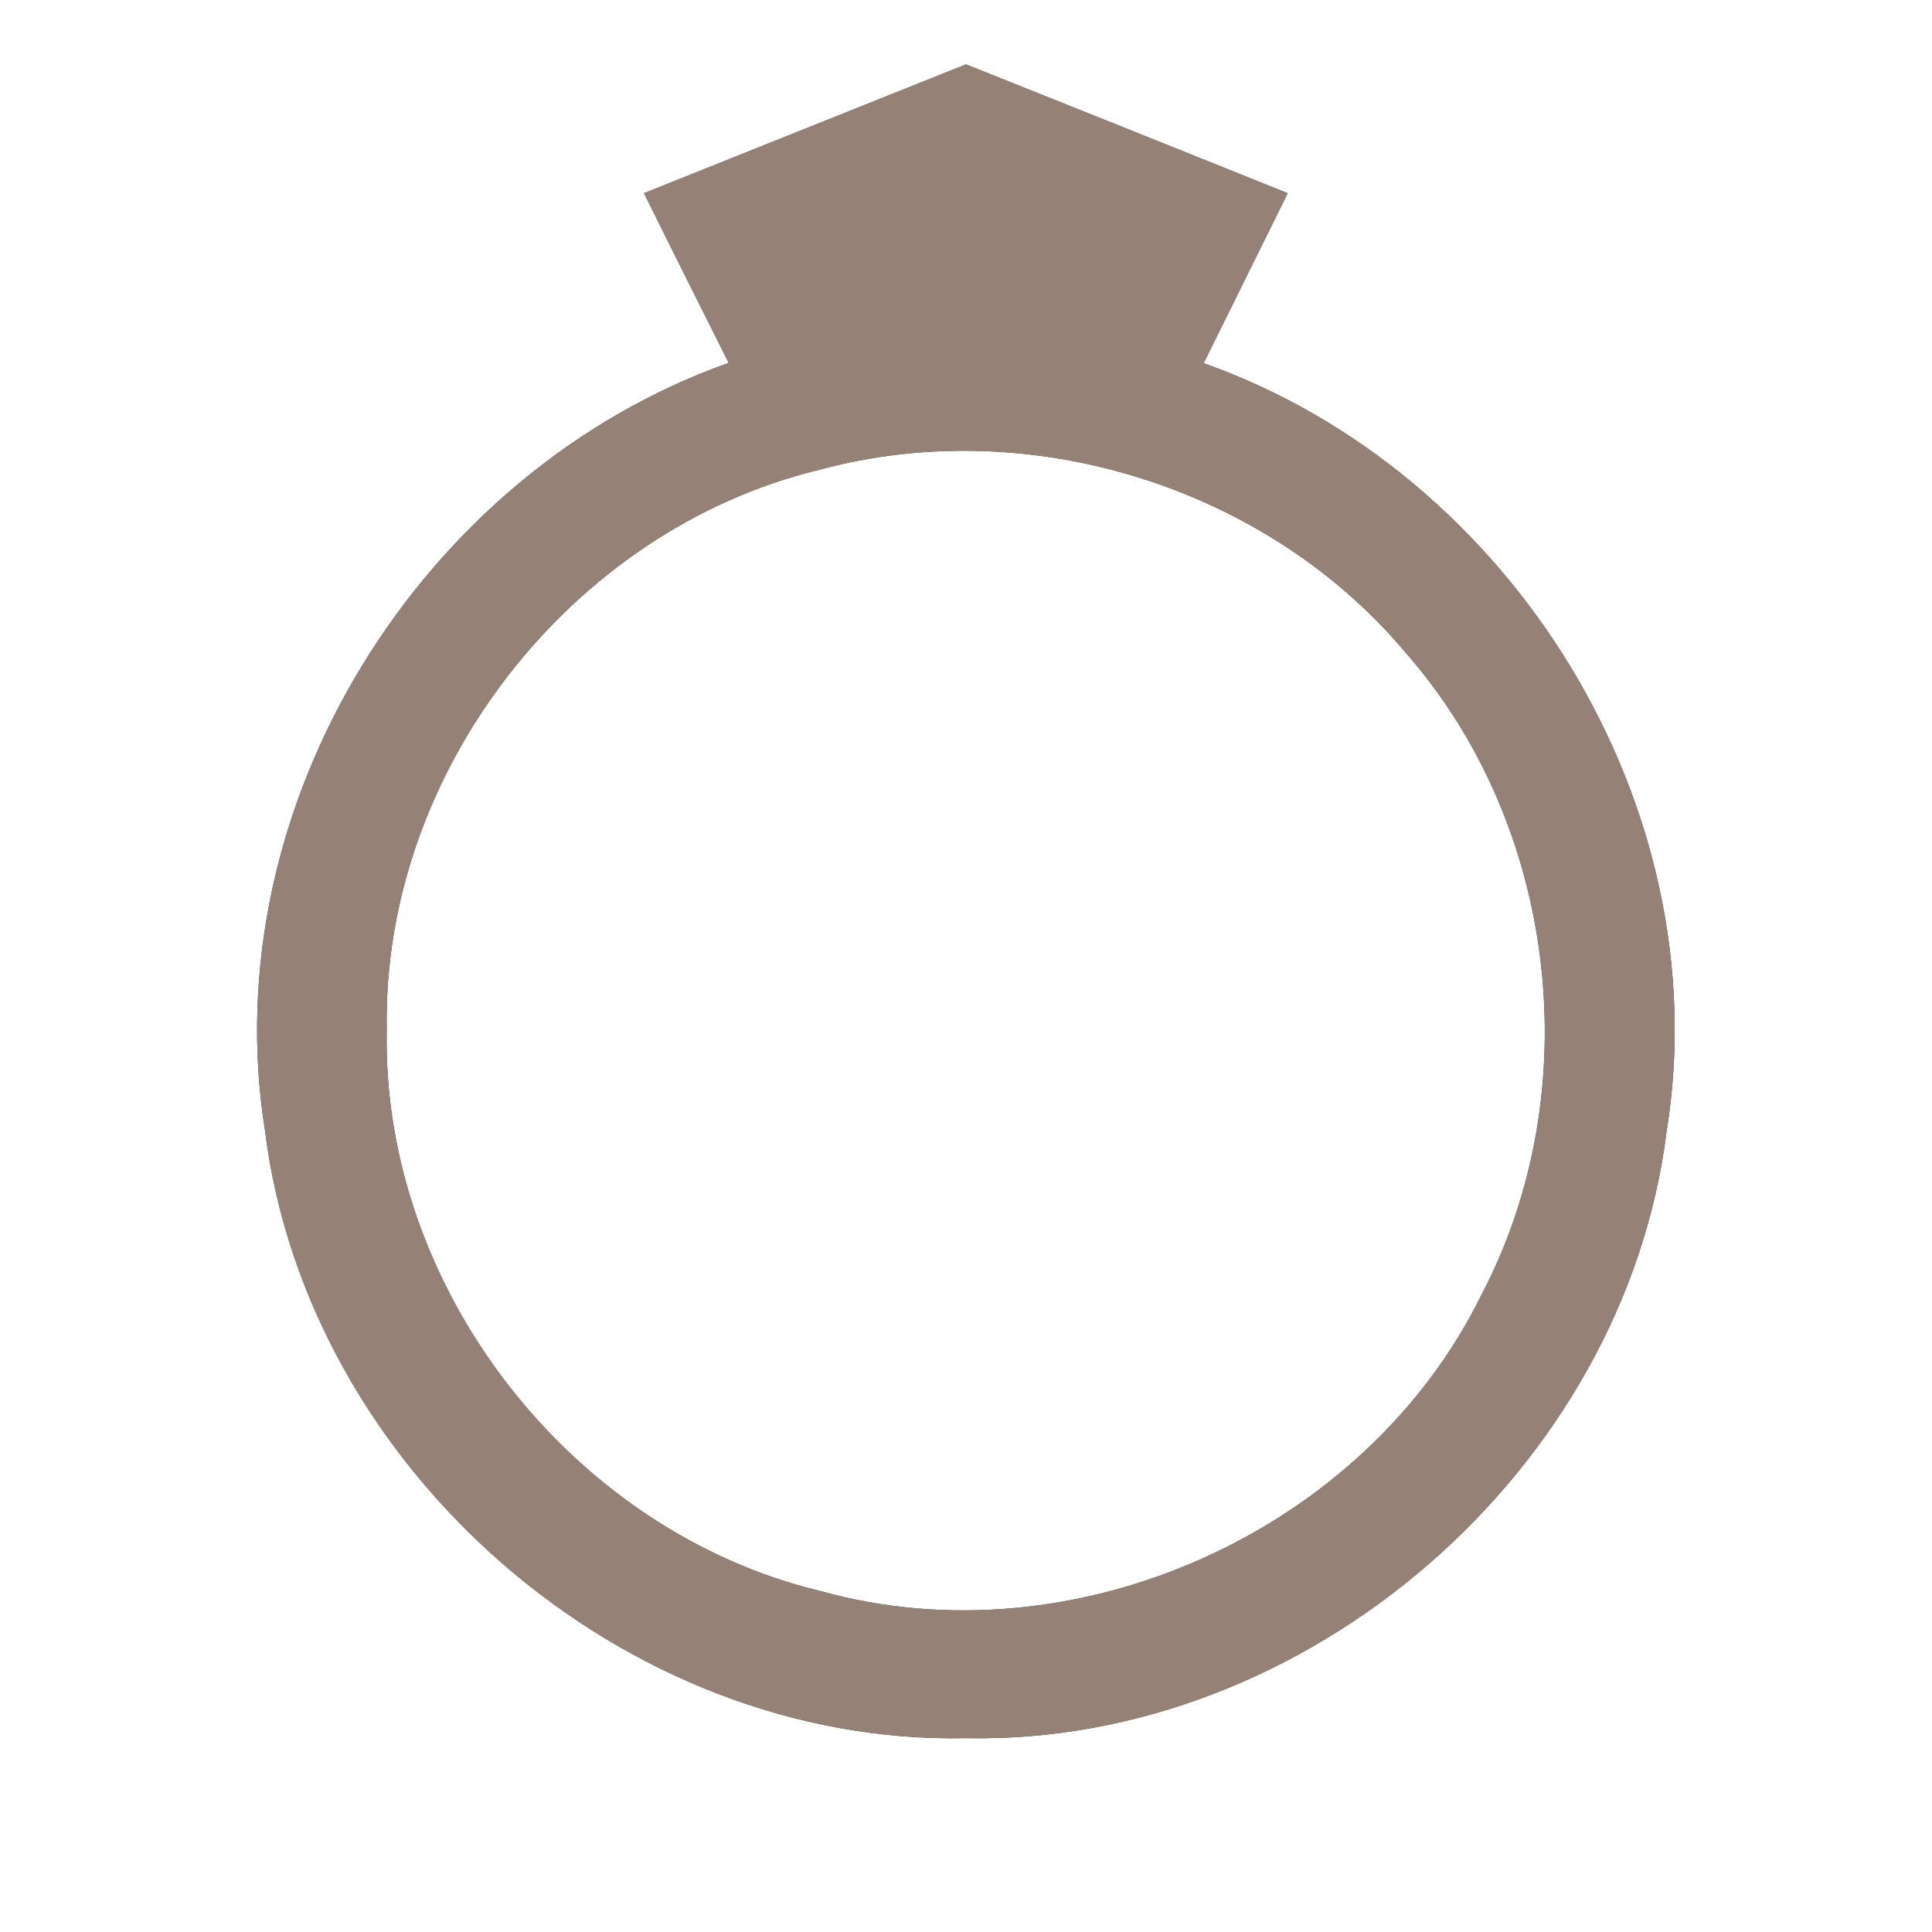 <?xml version="1.0" encoding="UTF-8" ?>
<!DOCTYPE svg PUBLIC "-//W3C//DTD SVG 1.1//EN" "http://www.w3.org/Graphics/SVG/1.1/DTD/svg11.dtd">
<svg width="60pt" height="60pt" viewBox="0 0 60 60" version="1.1" xmlns="http://www.w3.org/2000/svg">
<rect x="0" y="0" width="60" height="60" fill="#333333" stroke="none"/>
<g id="#ffffffff">
<path fill="#ffffff" opacity="1.00" d=" M 0.00 0.00 L 60.00 0.00 L 60.00 60.00 L 0.00 60.00 L 0.00 0.00 M 20.00 6.00 C 20.87 7.76 21.75 9.51 22.63 11.27 C 13.07 14.66 6.62 25.02 8.23 35.11 C 9.54 45.64 19.39 54.21 30.01 53.98 C 40.61 54.19 50.45 45.64 51.76 35.12 C 53.38 25.04 46.94 14.66 37.38 11.28 C 38.25 9.52 39.12 7.76 39.99 6.00 C 36.66 4.66 33.33 3.33 30.00 2.00 C 26.67 3.33 23.33 4.67 20.00 6.00 Z" />
<path fill="#ffffff" opacity="1.00" d=" M 25.44 14.59 C 31.95 12.82 39.35 15.11 43.68 20.30 C 48.38 25.67 49.32 33.88 46.02 40.19 C 42.41 47.56 33.38 51.62 25.47 49.41 C 17.71 47.54 11.84 39.97 12.01 31.98 C 11.86 24.01 17.70 16.46 25.44 14.59 Z" />
</g>
<g id="#000000ff">
<path fill="#968176" opacity="1.00" d=" M 20.00 6.00 C 23.33 4.67 26.67 3.33 30.00 2.00 C 33.33 3.33 36.66 4.66 39.99 6.00 C 39.12 7.76 38.25 9.52 37.38 11.28 C 46.94 14.66 53.38 25.04 51.76 35.12 C 50.45 45.64 40.61 54.19 30.01 53.98 C 19.39 54.21 9.54 45.64 8.23 35.11 C 6.62 25.02 13.07 14.66 22.63 11.27 C 21.75 9.51 20.87 7.76 20.00 6.00 M 25.44 14.59 C 17.70 16.46 11.86 24.01 12.01 31.98 C 11.84 39.97 17.71 47.54 25.47 49.41 C 33.38 51.62 42.41 47.56 46.02 40.19 C 49.32 33.88 48.38 25.67 43.68 20.30 C 39.35 15.11 31.95 12.82 25.44 14.59 Z" />
</g>
</svg>
